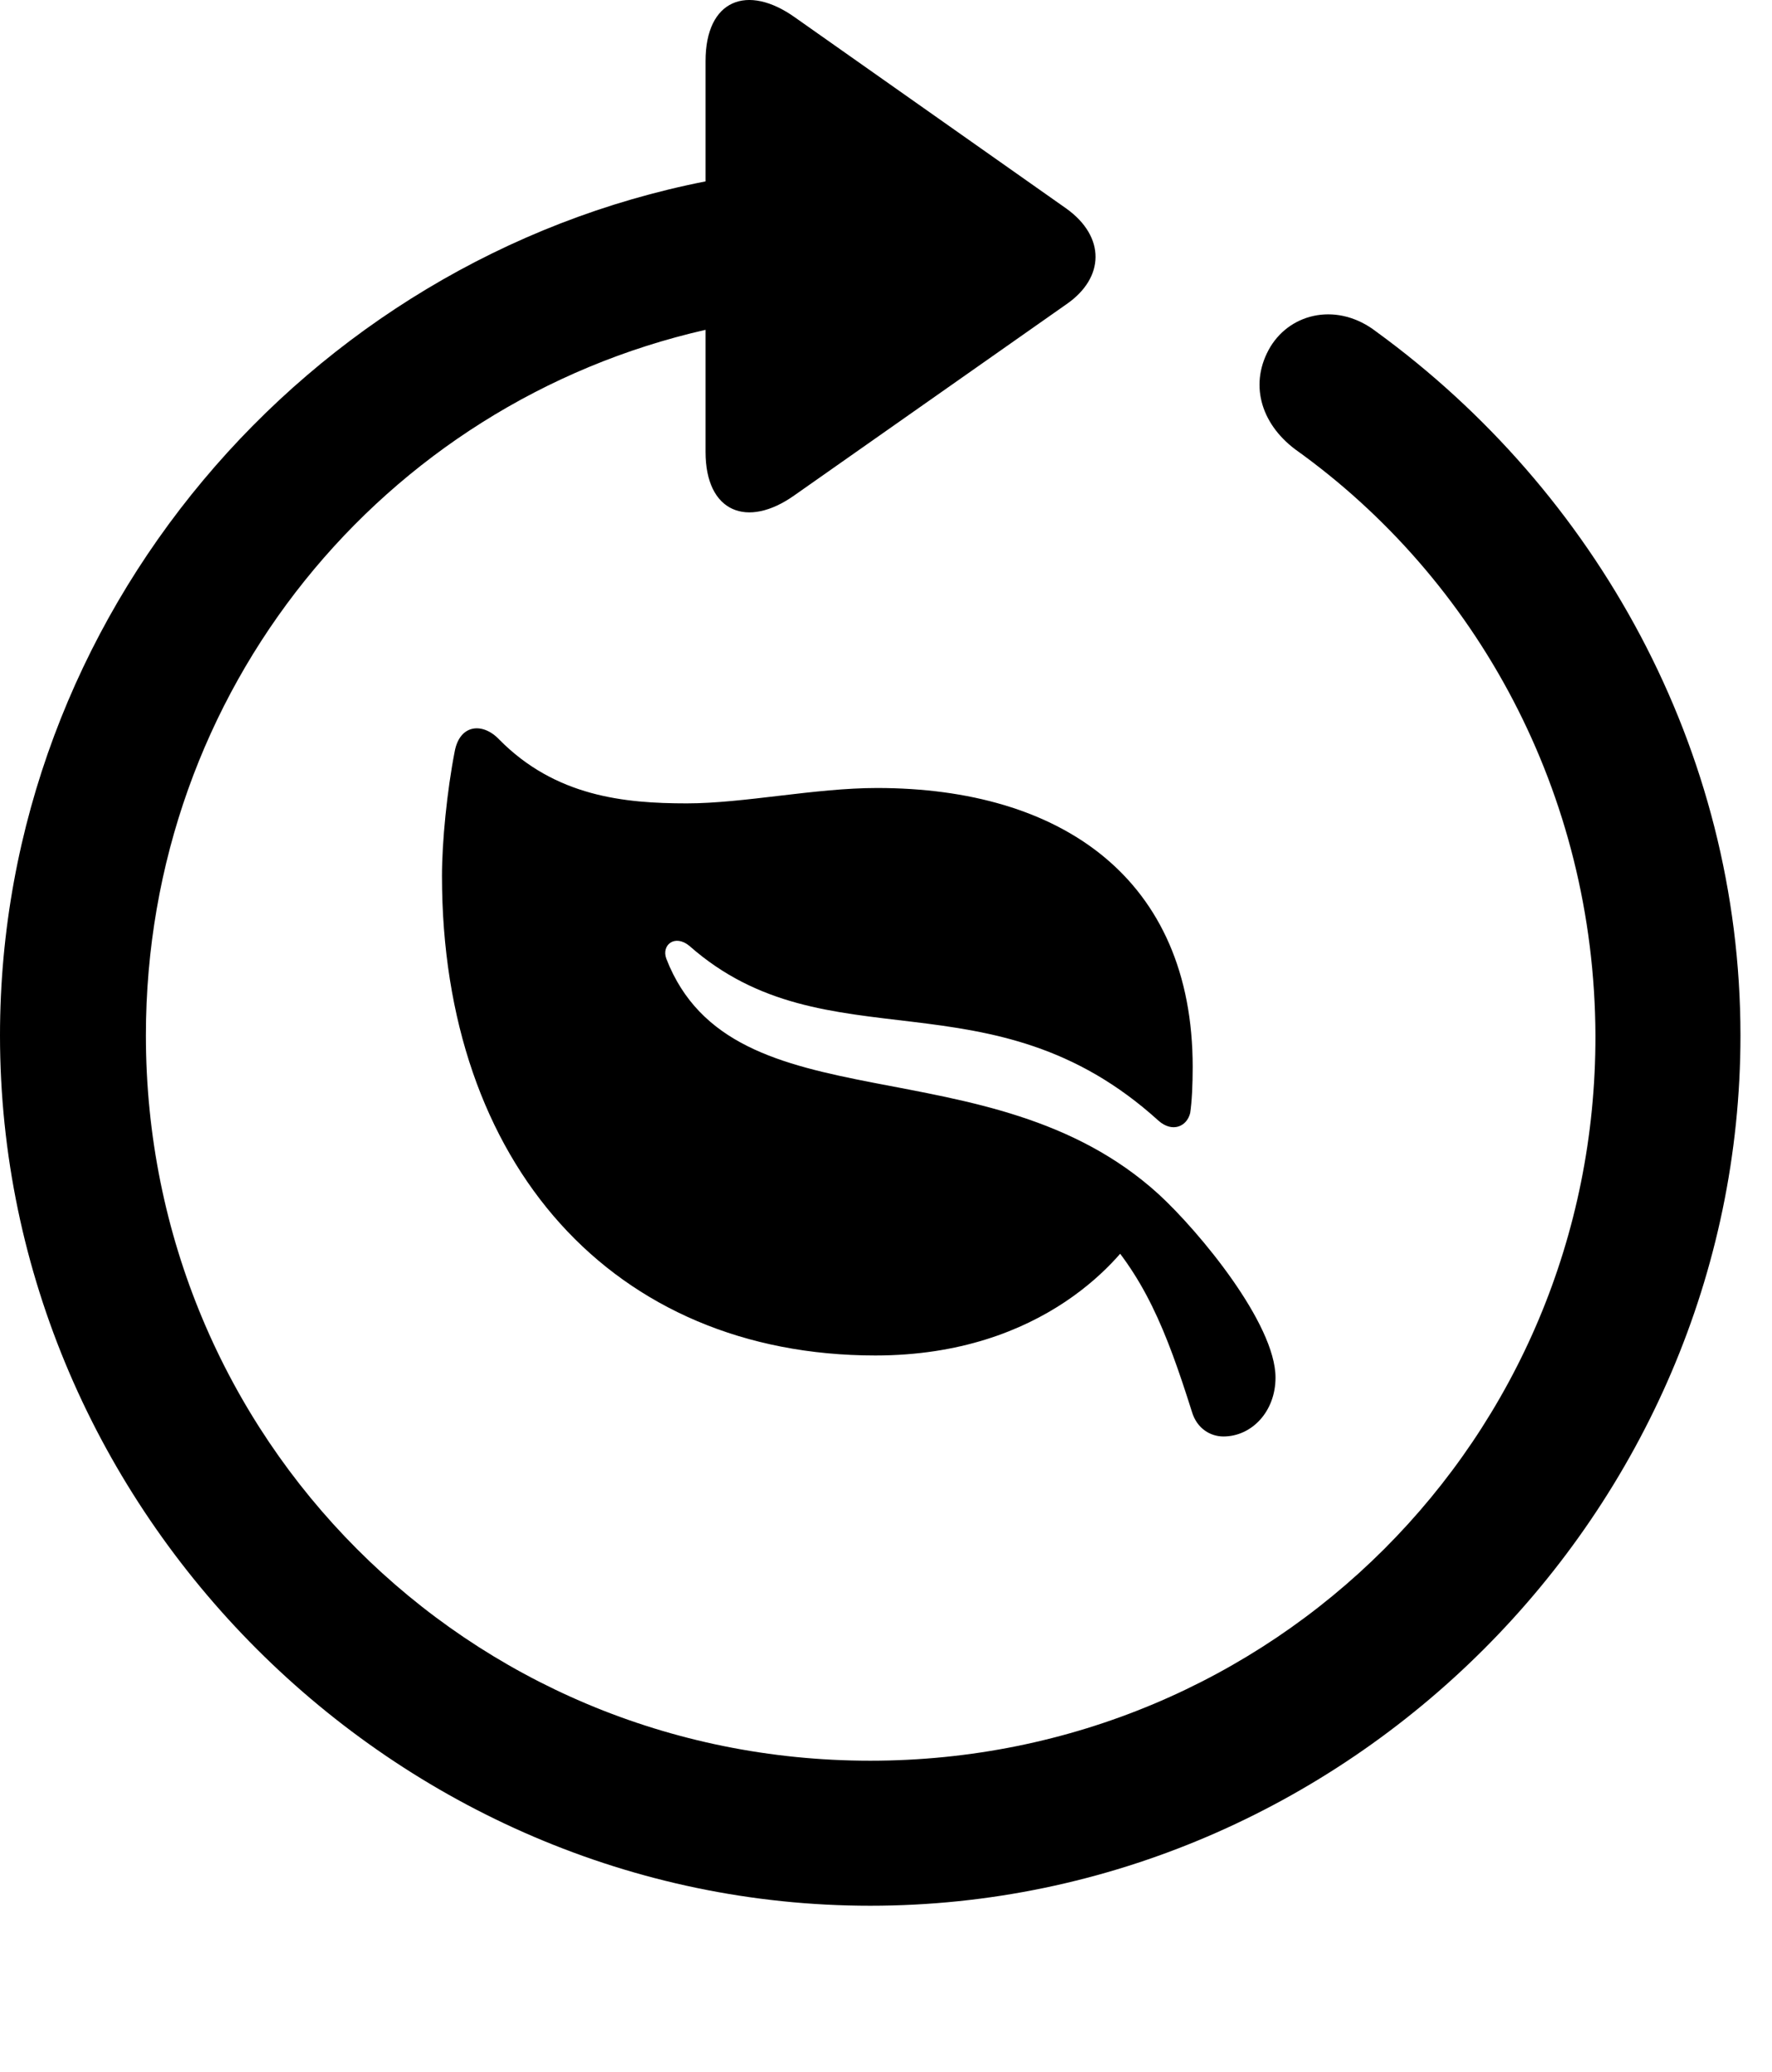 <svg version="1.1" xmlns="http://www.w3.org/2000/svg" xmlns:xlink="http://www.w3.org/1999/xlink" width="20.283" height="23.712" viewBox="0 0 20.283 23.712">
 <g>
  <rect height="23.712" opacity="0" width="20.283" x="0" y="0"/>
  <path d="M0 11.851C0 17.301 4.521 21.812 9.961 21.812C15.41 21.812 19.922 17.301 19.922 11.851C19.922 8.57 18.262 5.621 15.752 3.795C15.322 3.463 14.785 3.57 14.541 3.97C14.297 4.381 14.424 4.84 14.824 5.142C16.904 6.627 18.252 9.078 18.262 11.851C18.271 16.461 14.57 20.152 9.961 20.152C5.352 20.152 1.67 16.461 1.67 11.851C1.67 7.896 4.385 4.615 8.076 3.775L8.076 5.172C8.076 5.865 8.555 6.051 9.092 5.67L12.207 3.482C12.646 3.179 12.656 2.711 12.207 2.388L9.102 0.201C8.555-0.19 8.076-0.004 8.076 0.699L8.076 2.076C3.506 2.974 0 7.047 0 11.851Z" fill="currentColor"/>
  <path d="M5.205 8.599C5.117 9.049 5.059 9.635 5.059 10.025C5.059 13.326 7.021 15.514 10.02 15.514C11.953 15.514 12.861 14.381 13.076 14L12.52 14C13.096 14.586 13.35 15.23 13.643 16.158C13.701 16.353 13.857 16.441 14.004 16.441C14.326 16.441 14.6 16.158 14.6 15.767C14.6 15.152 13.73 14.098 13.262 13.668C11.318 11.9 8.389 12.935 7.627 10.973C7.568 10.816 7.725 10.689 7.891 10.826C9.463 12.213 11.348 11.09 13.262 12.828C13.418 12.965 13.584 12.896 13.623 12.74C13.643 12.613 13.652 12.408 13.652 12.213C13.652 10.055 12.148 9.019 10.039 9.019C9.326 9.019 8.516 9.195 7.861 9.195C7.148 9.195 6.357 9.117 5.713 8.463C5.527 8.267 5.264 8.287 5.205 8.599Z" fill="currentColor"/>
 </g>
</svg>
